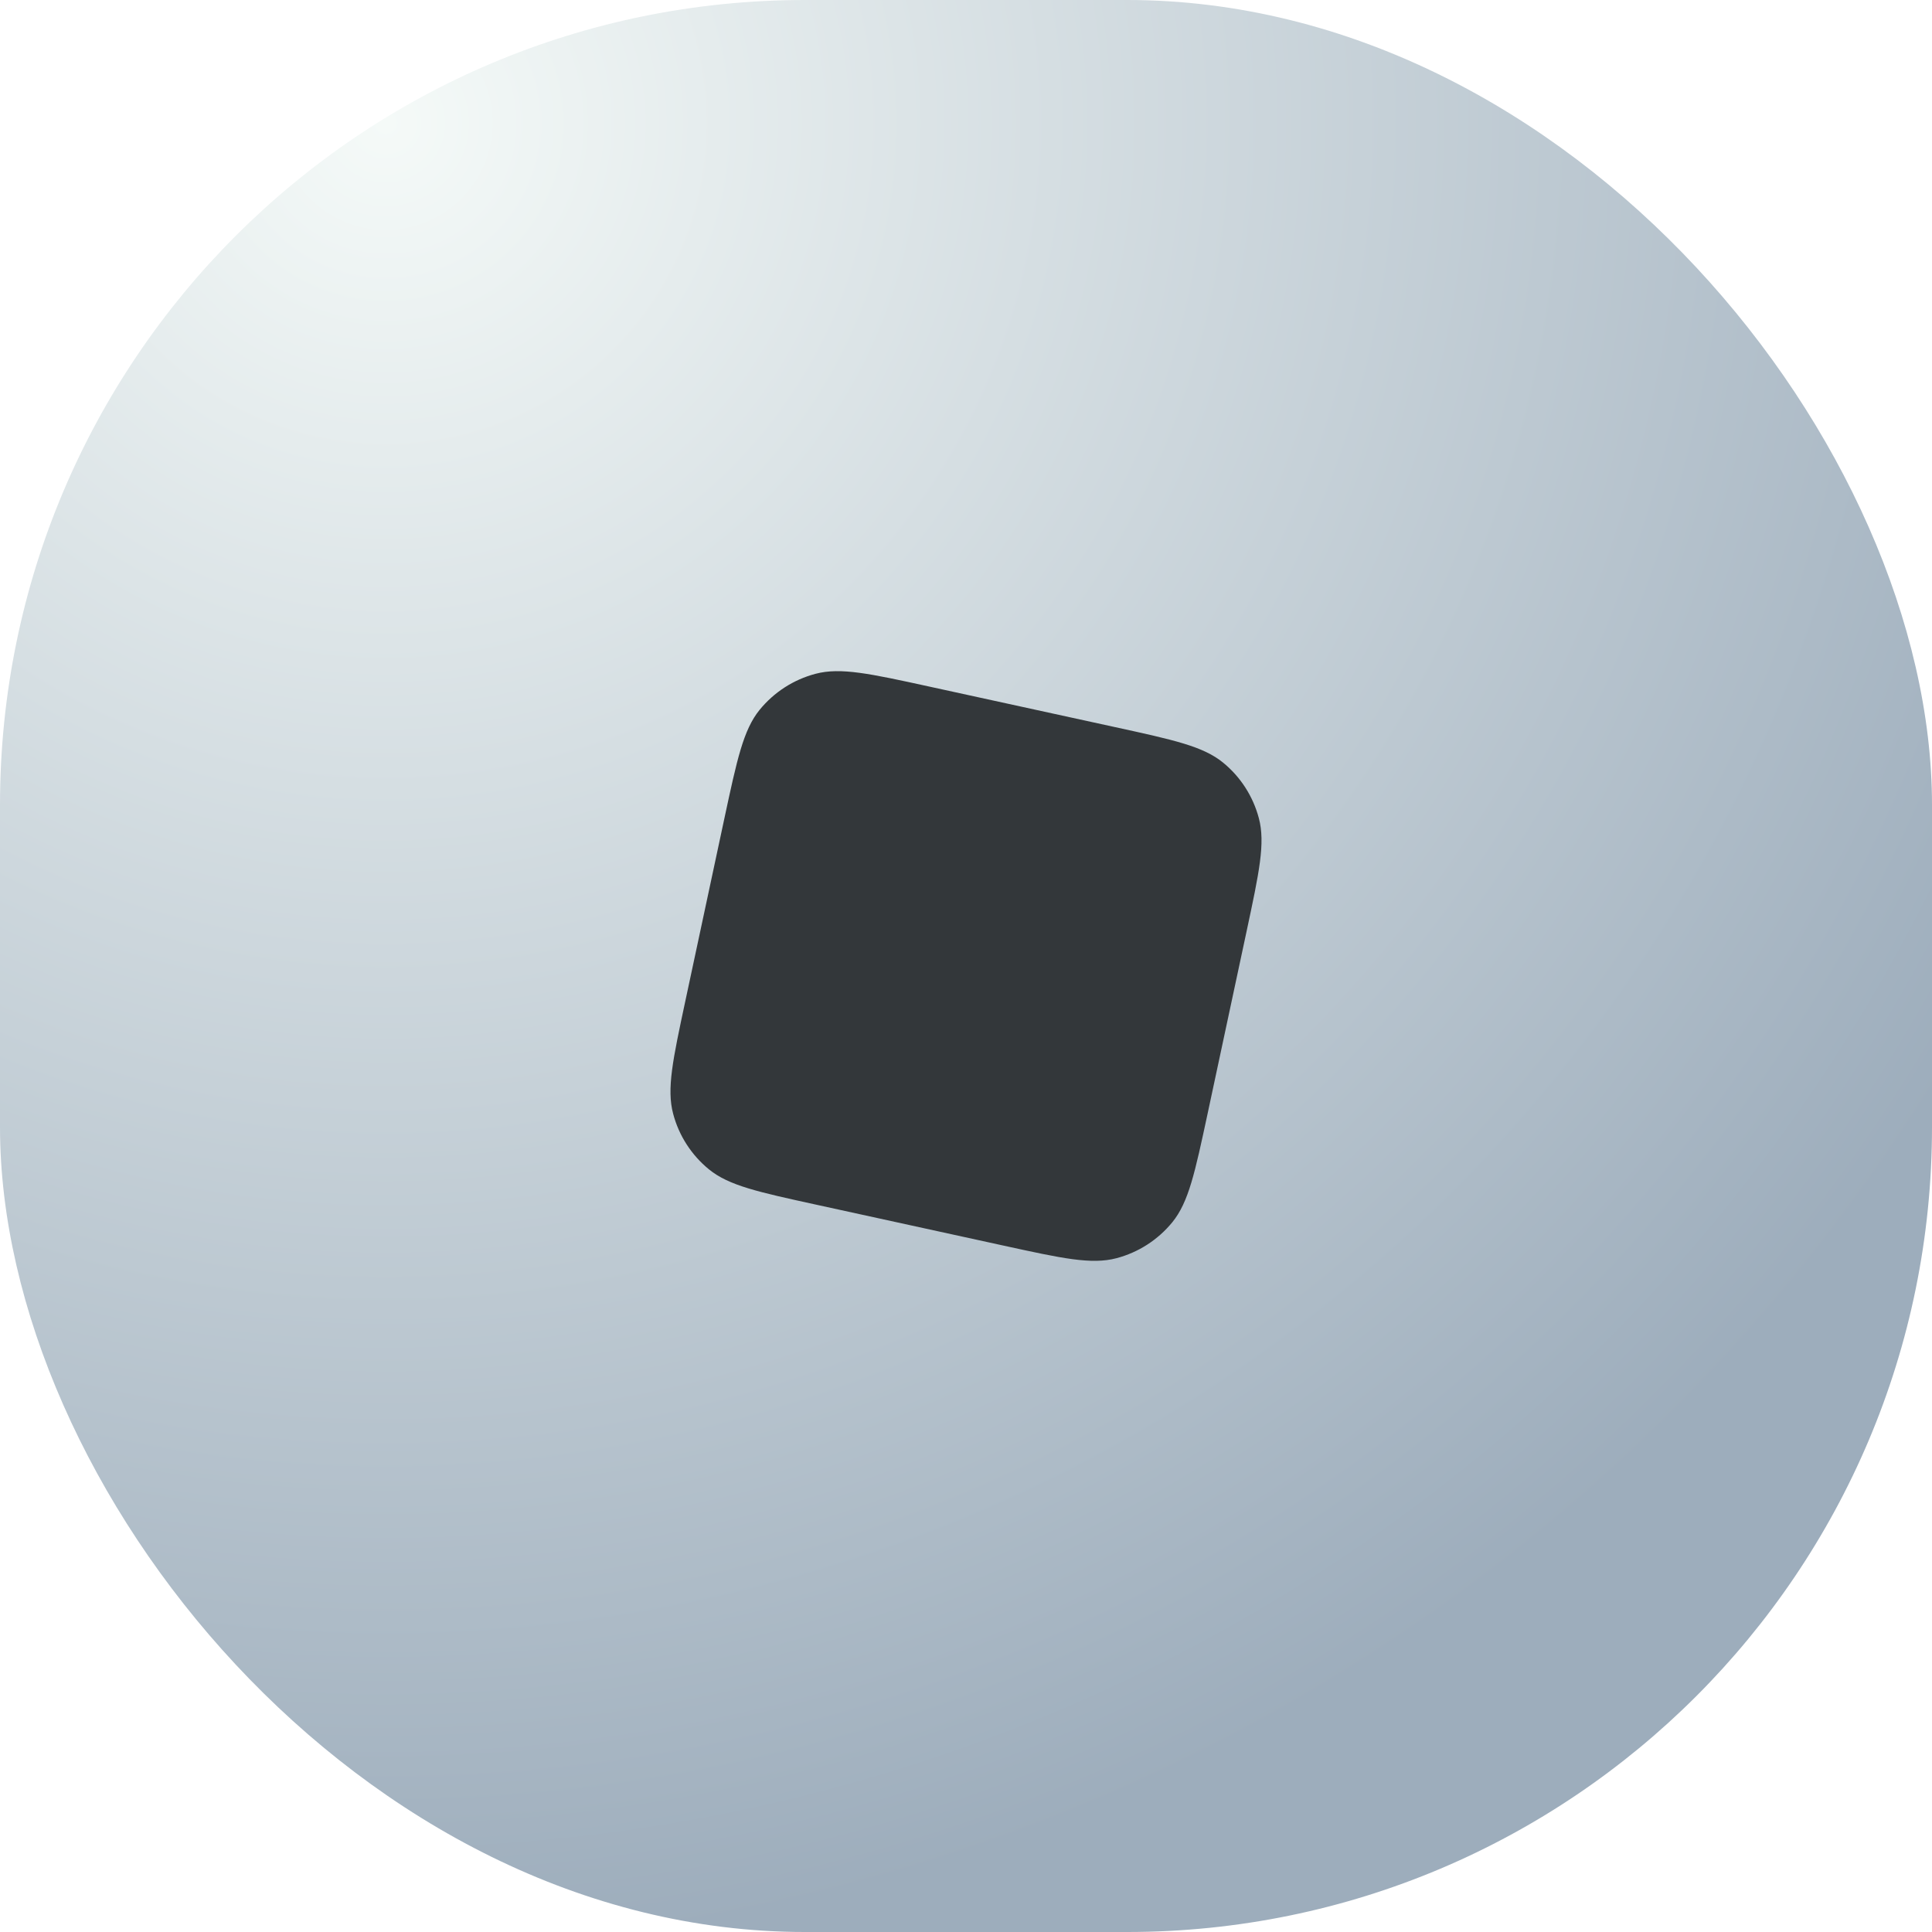 <svg width="36" height="36" viewBox="0 0 36 36" fill="none" xmlns="http://www.w3.org/2000/svg">
<g clip-path="url(#clip0_24_164)">
<rect width="36" height="36" rx="15" fill="white"/>
<rect width="36" height="36" rx="15" fill="url(#paint0_radial_24_164)"/>
<g filter="url(#filter0_i_24_164)">
<path d="M13.498 15.249C13.734 14.149 13.851 13.6 14.155 13.226C14.423 12.898 14.787 12.663 15.197 12.555C15.662 12.432 16.212 12.552 17.31 12.792L20.783 13.55C21.874 13.788 22.419 13.907 22.79 14.21C23.116 14.476 23.349 14.839 23.457 15.246C23.58 15.709 23.463 16.255 23.23 17.346L22.502 20.751C22.266 21.851 22.149 22.4 21.845 22.774C21.577 23.102 21.213 23.337 20.803 23.445C20.337 23.568 19.788 23.448 18.69 23.208L15.216 22.449C14.126 22.211 13.581 22.092 13.21 21.789C12.884 21.523 12.65 21.16 12.543 20.753C12.42 20.29 12.537 19.745 12.77 18.654L13.498 15.249Z" fill="#33373A"/>
</g>
</g>
<defs>
<filter id="filter0_i_24_164" x="12.493" y="12.506" width="11.014" height="10.988" filterUnits="userSpaceOnUse" color-interpolation-filters="sRGB">
<feFlood flood-opacity="0" result="BackgroundImageFix"/>
<feBlend mode="normal" in="SourceGraphic" in2="BackgroundImageFix" result="shape"/>
<feColorMatrix in="SourceAlpha" type="matrix" values="0 0 0 0 0 0 0 0 0 0 0 0 0 0 0 0 0 0 127 0" result="hardAlpha"/>
<feOffset/>
<feGaussianBlur stdDeviation="2"/>
<feComposite in2="hardAlpha" operator="arithmetic" k2="-1" k3="1"/>
<feColorMatrix type="matrix" values="0 0 0 0 0 0 0 0 0 0 0 0 0 0 0 0 0 0 0.25 0"/>
<feBlend mode="normal" in2="shape" result="effect1_innerShadow_24_164"/>
</filter>
<radialGradient id="paint0_radial_24_164" cx="0" cy="0" r="1" gradientUnits="userSpaceOnUse" gradientTransform="translate(7 2.5) rotate(48.576) scale(34.007 34.022)">
<stop stop-color="#F5FAF8"/>
<stop offset="1" stop-color="#9DADBC"/>
</radialGradient>
<clipPath id="clip0_24_164">
<rect width="36" height="36" rx="15" fill="white"/>
</clipPath>
</defs>
</svg>
